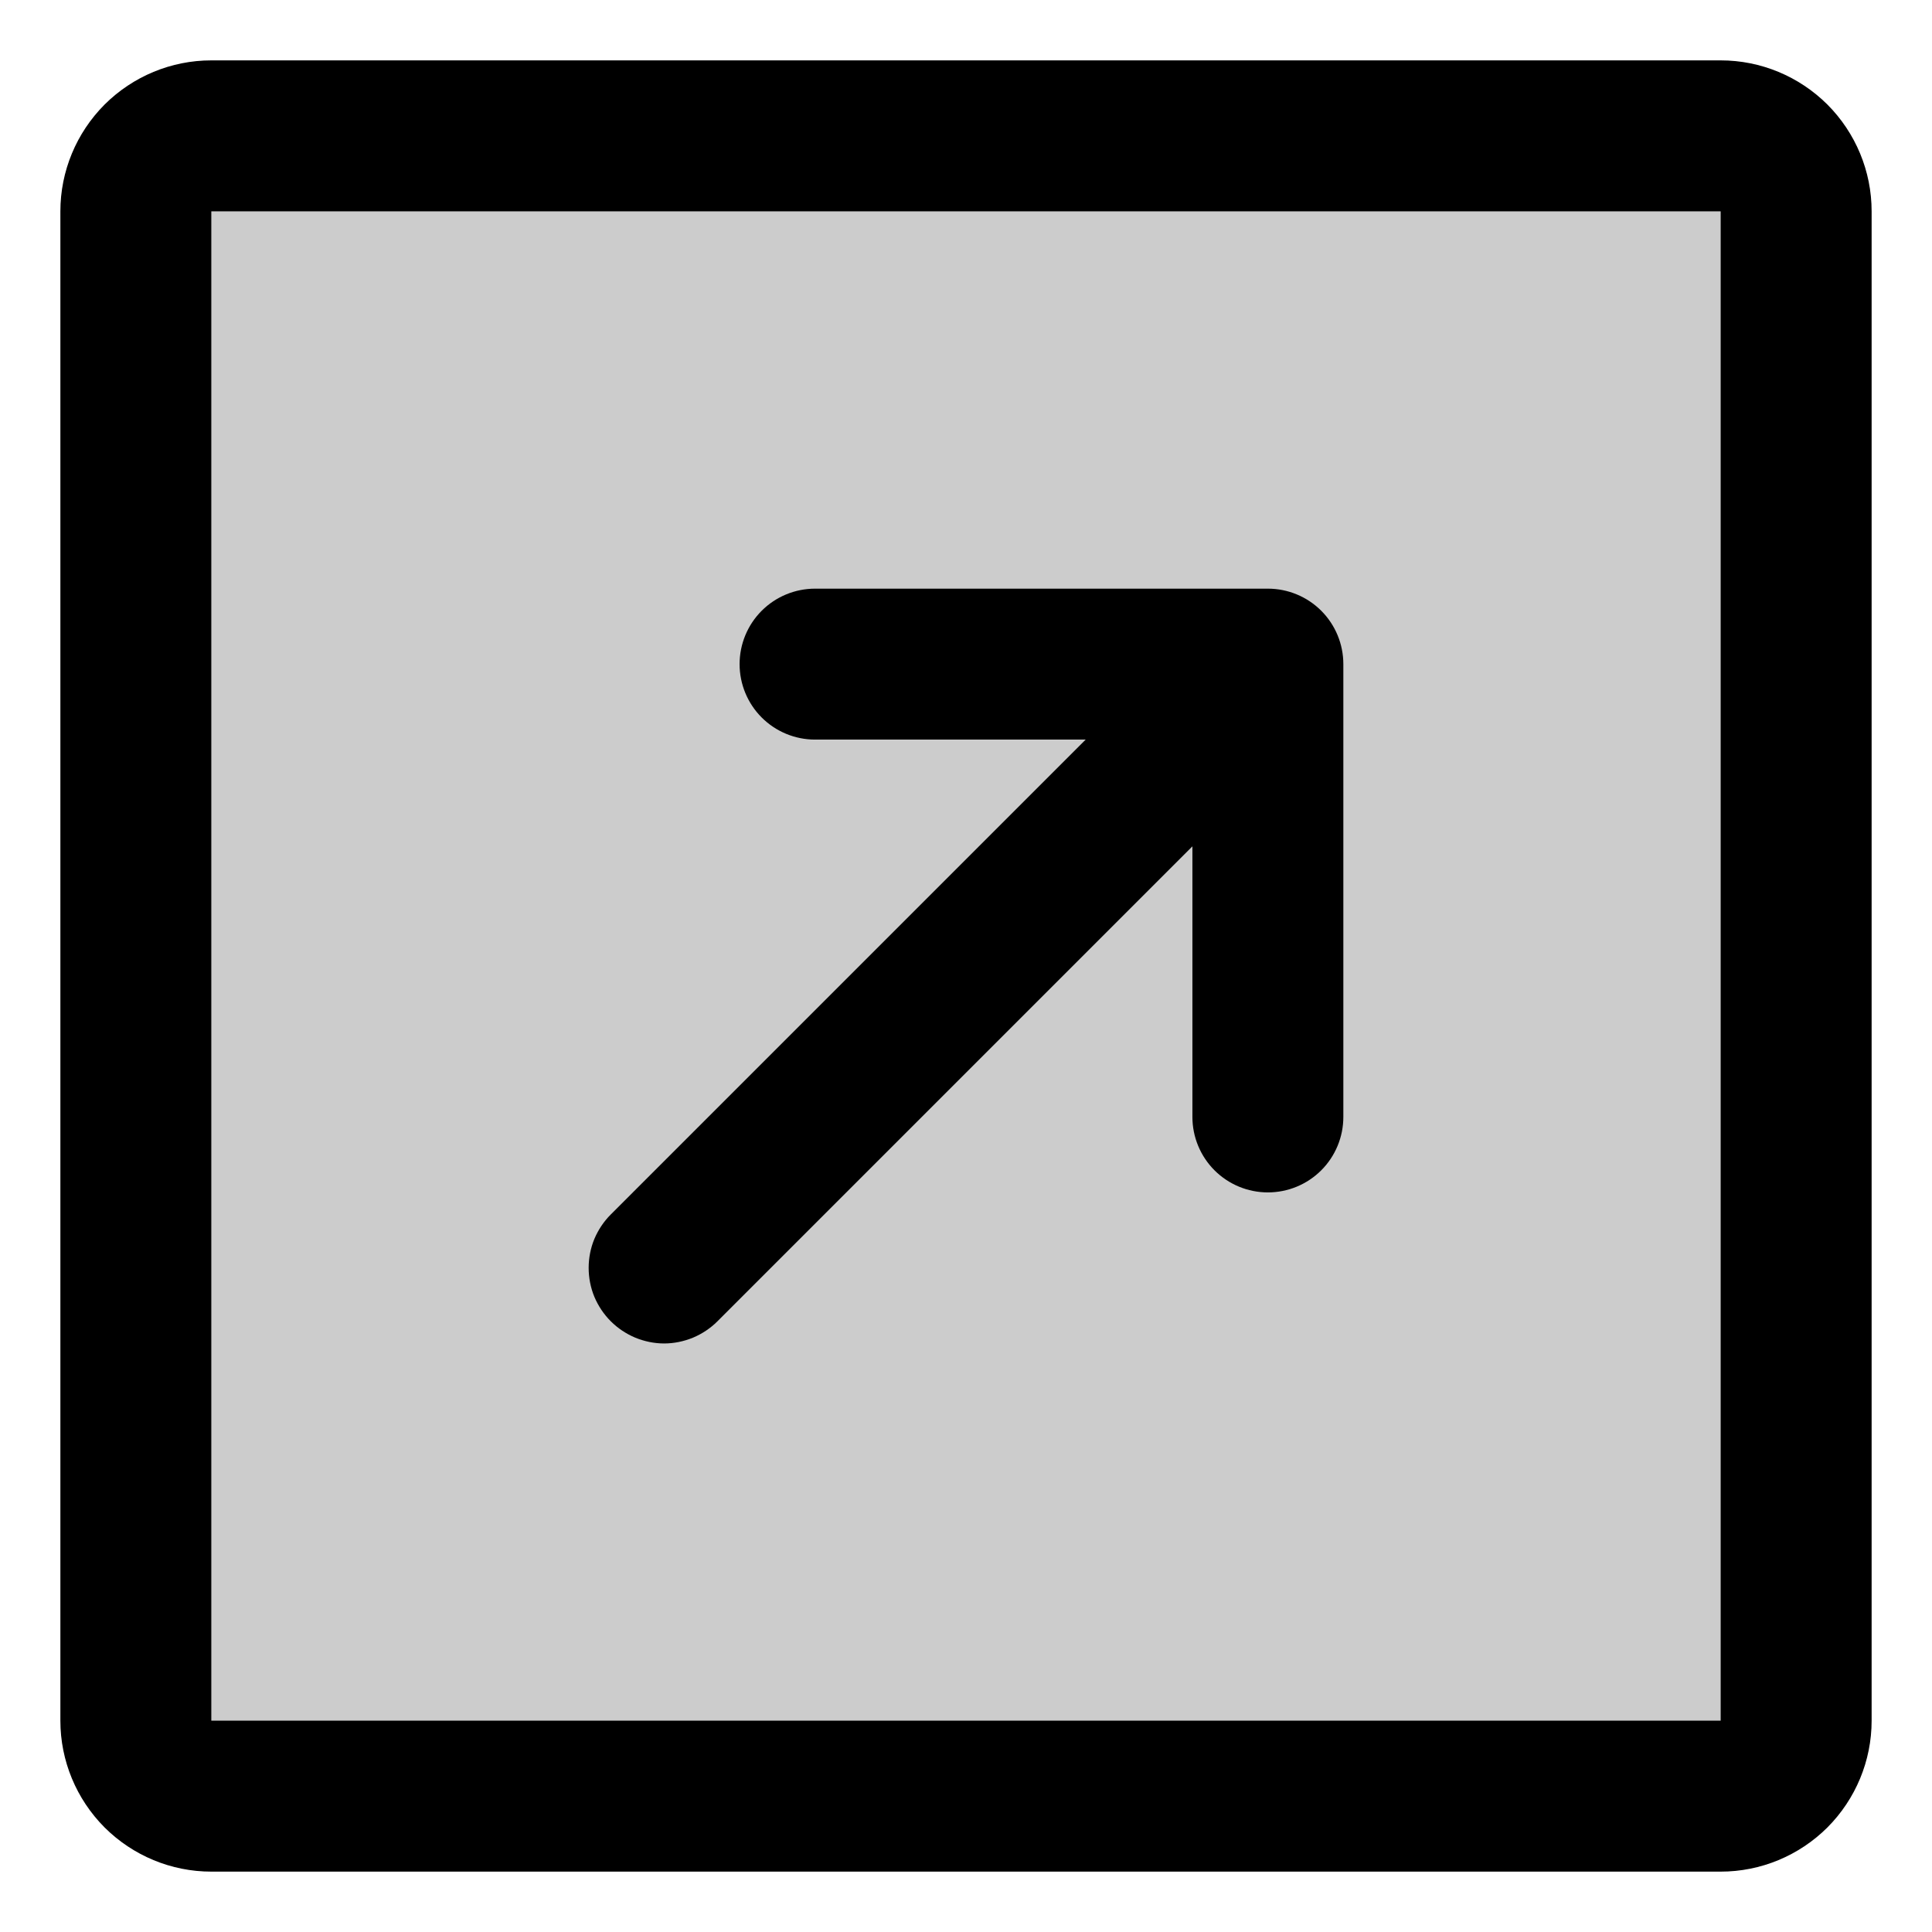 <svg width="16" height="16" viewBox="0 0 16 16" fill="none" xmlns="http://www.w3.org/2000/svg">
<path opacity="0.2" d="M14.875 1.75V14.25C14.875 14.416 14.809 14.575 14.692 14.692C14.575 14.809 14.416 14.875 14.25 14.875H1.75C1.584 14.875 1.425 14.809 1.308 14.692C1.191 14.575 1.125 14.416 1.125 14.25V1.75C1.125 1.584 1.191 1.425 1.308 1.308C1.425 1.191 1.584 1.125 1.75 1.125H14.25C14.416 1.125 14.575 1.191 14.692 1.308C14.809 1.425 14.875 1.584 14.875 1.75Z" fill="black"/>
<path d="M14.25 0.5H1.75C1.418 0.5 1.101 0.632 0.866 0.866C0.632 1.101 0.5 1.418 0.5 1.75V14.25C0.5 14.582 0.632 14.899 0.866 15.134C1.101 15.368 1.418 15.5 1.75 15.5H14.25C14.582 15.5 14.899 15.368 15.134 15.134C15.368 14.899 15.5 14.582 15.5 14.25V1.75C15.5 1.418 15.368 1.101 15.134 0.866C14.899 0.632 14.582 0.5 14.25 0.5ZM14.25 14.25H1.75V1.75H14.25V14.25ZM5.058 10.942C5 10.884 4.954 10.815 4.922 10.739C4.891 10.664 4.875 10.582 4.875 10.5C4.875 10.418 4.891 10.336 4.922 10.261C4.954 10.185 5 10.116 5.058 10.058L8.991 6.125H6.75C6.584 6.125 6.425 6.059 6.308 5.942C6.191 5.825 6.125 5.666 6.125 5.5C6.125 5.334 6.191 5.175 6.308 5.058C6.425 4.941 6.584 4.875 6.75 4.875H10.5C10.666 4.875 10.825 4.941 10.942 5.058C11.059 5.175 11.125 5.334 11.125 5.5V9.25C11.125 9.416 11.059 9.575 10.942 9.692C10.825 9.809 10.666 9.875 10.5 9.875C10.334 9.875 10.175 9.809 10.058 9.692C9.941 9.575 9.875 9.416 9.875 9.25V7.009L5.942 10.942C5.884 11 5.815 11.046 5.739 11.078C5.663 11.109 5.582 11.126 5.5 11.126C5.418 11.126 5.337 11.109 5.261 11.078C5.185 11.046 5.116 11 5.058 10.942Z" fill="black"/>
</svg>
